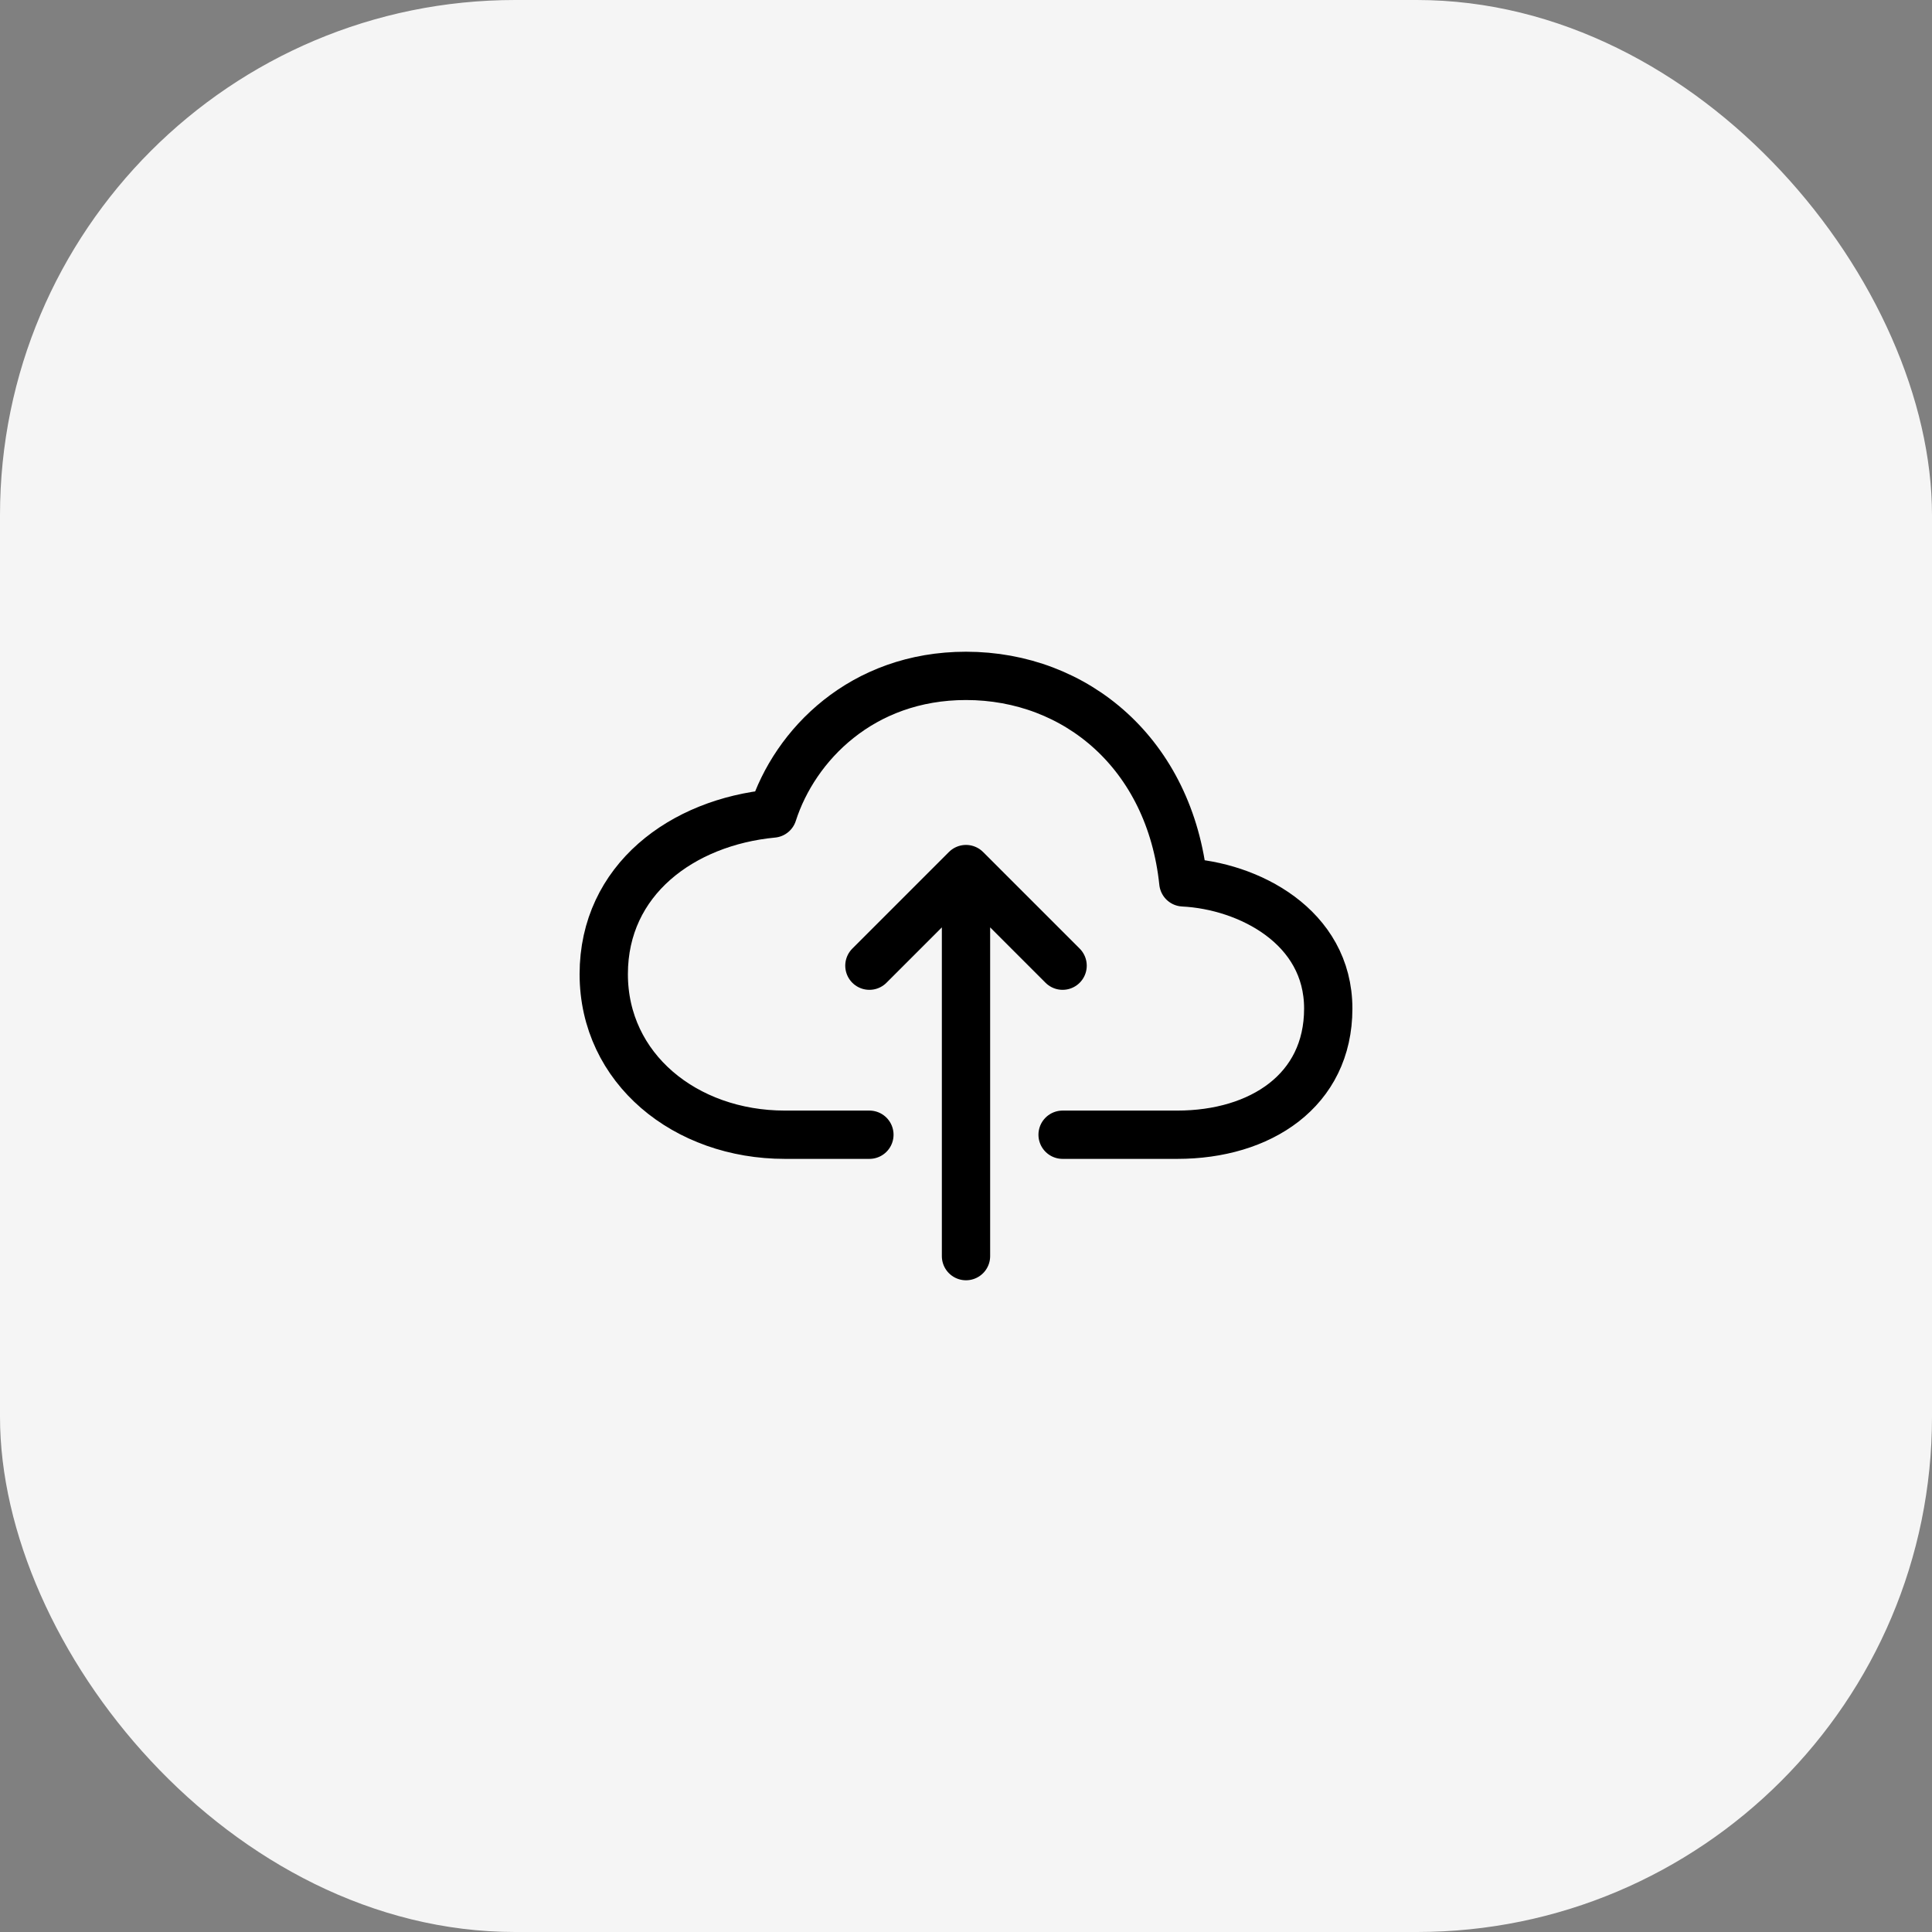 <svg width="60" height="60" viewBox="0 0 60 60" fill="none" xmlns="http://www.w3.org/2000/svg">
<rect x="0" y="0" width="60" height="60" fill="#808080" stroke="none"/>
<rect width="60" height="60" rx="16" fill="#F5F5F5"/>
<path d="M33 35.24H36.562C39.141 35.24 41.25 33.871 41.25 31.322C41.25 28.772 38.766 27.503 36.75 27.403C36.333 23.416 33.422 20.99 30 20.99C26.766 20.99 24.683 23.137 24 25.265C21.188 25.532 18.75 27.322 18.75 30.253C18.75 33.183 21.281 35.24 24.375 35.24H27" stroke="black" stroke-width="1.5" stroke-linecap="round" stroke-linejoin="round"/>
<path d="M33 29.99L30 26.99L27 29.99M30 39.01V27.74" stroke="black" stroke-width="1.5" stroke-linecap="round" stroke-linejoin="round"/>
</svg>

